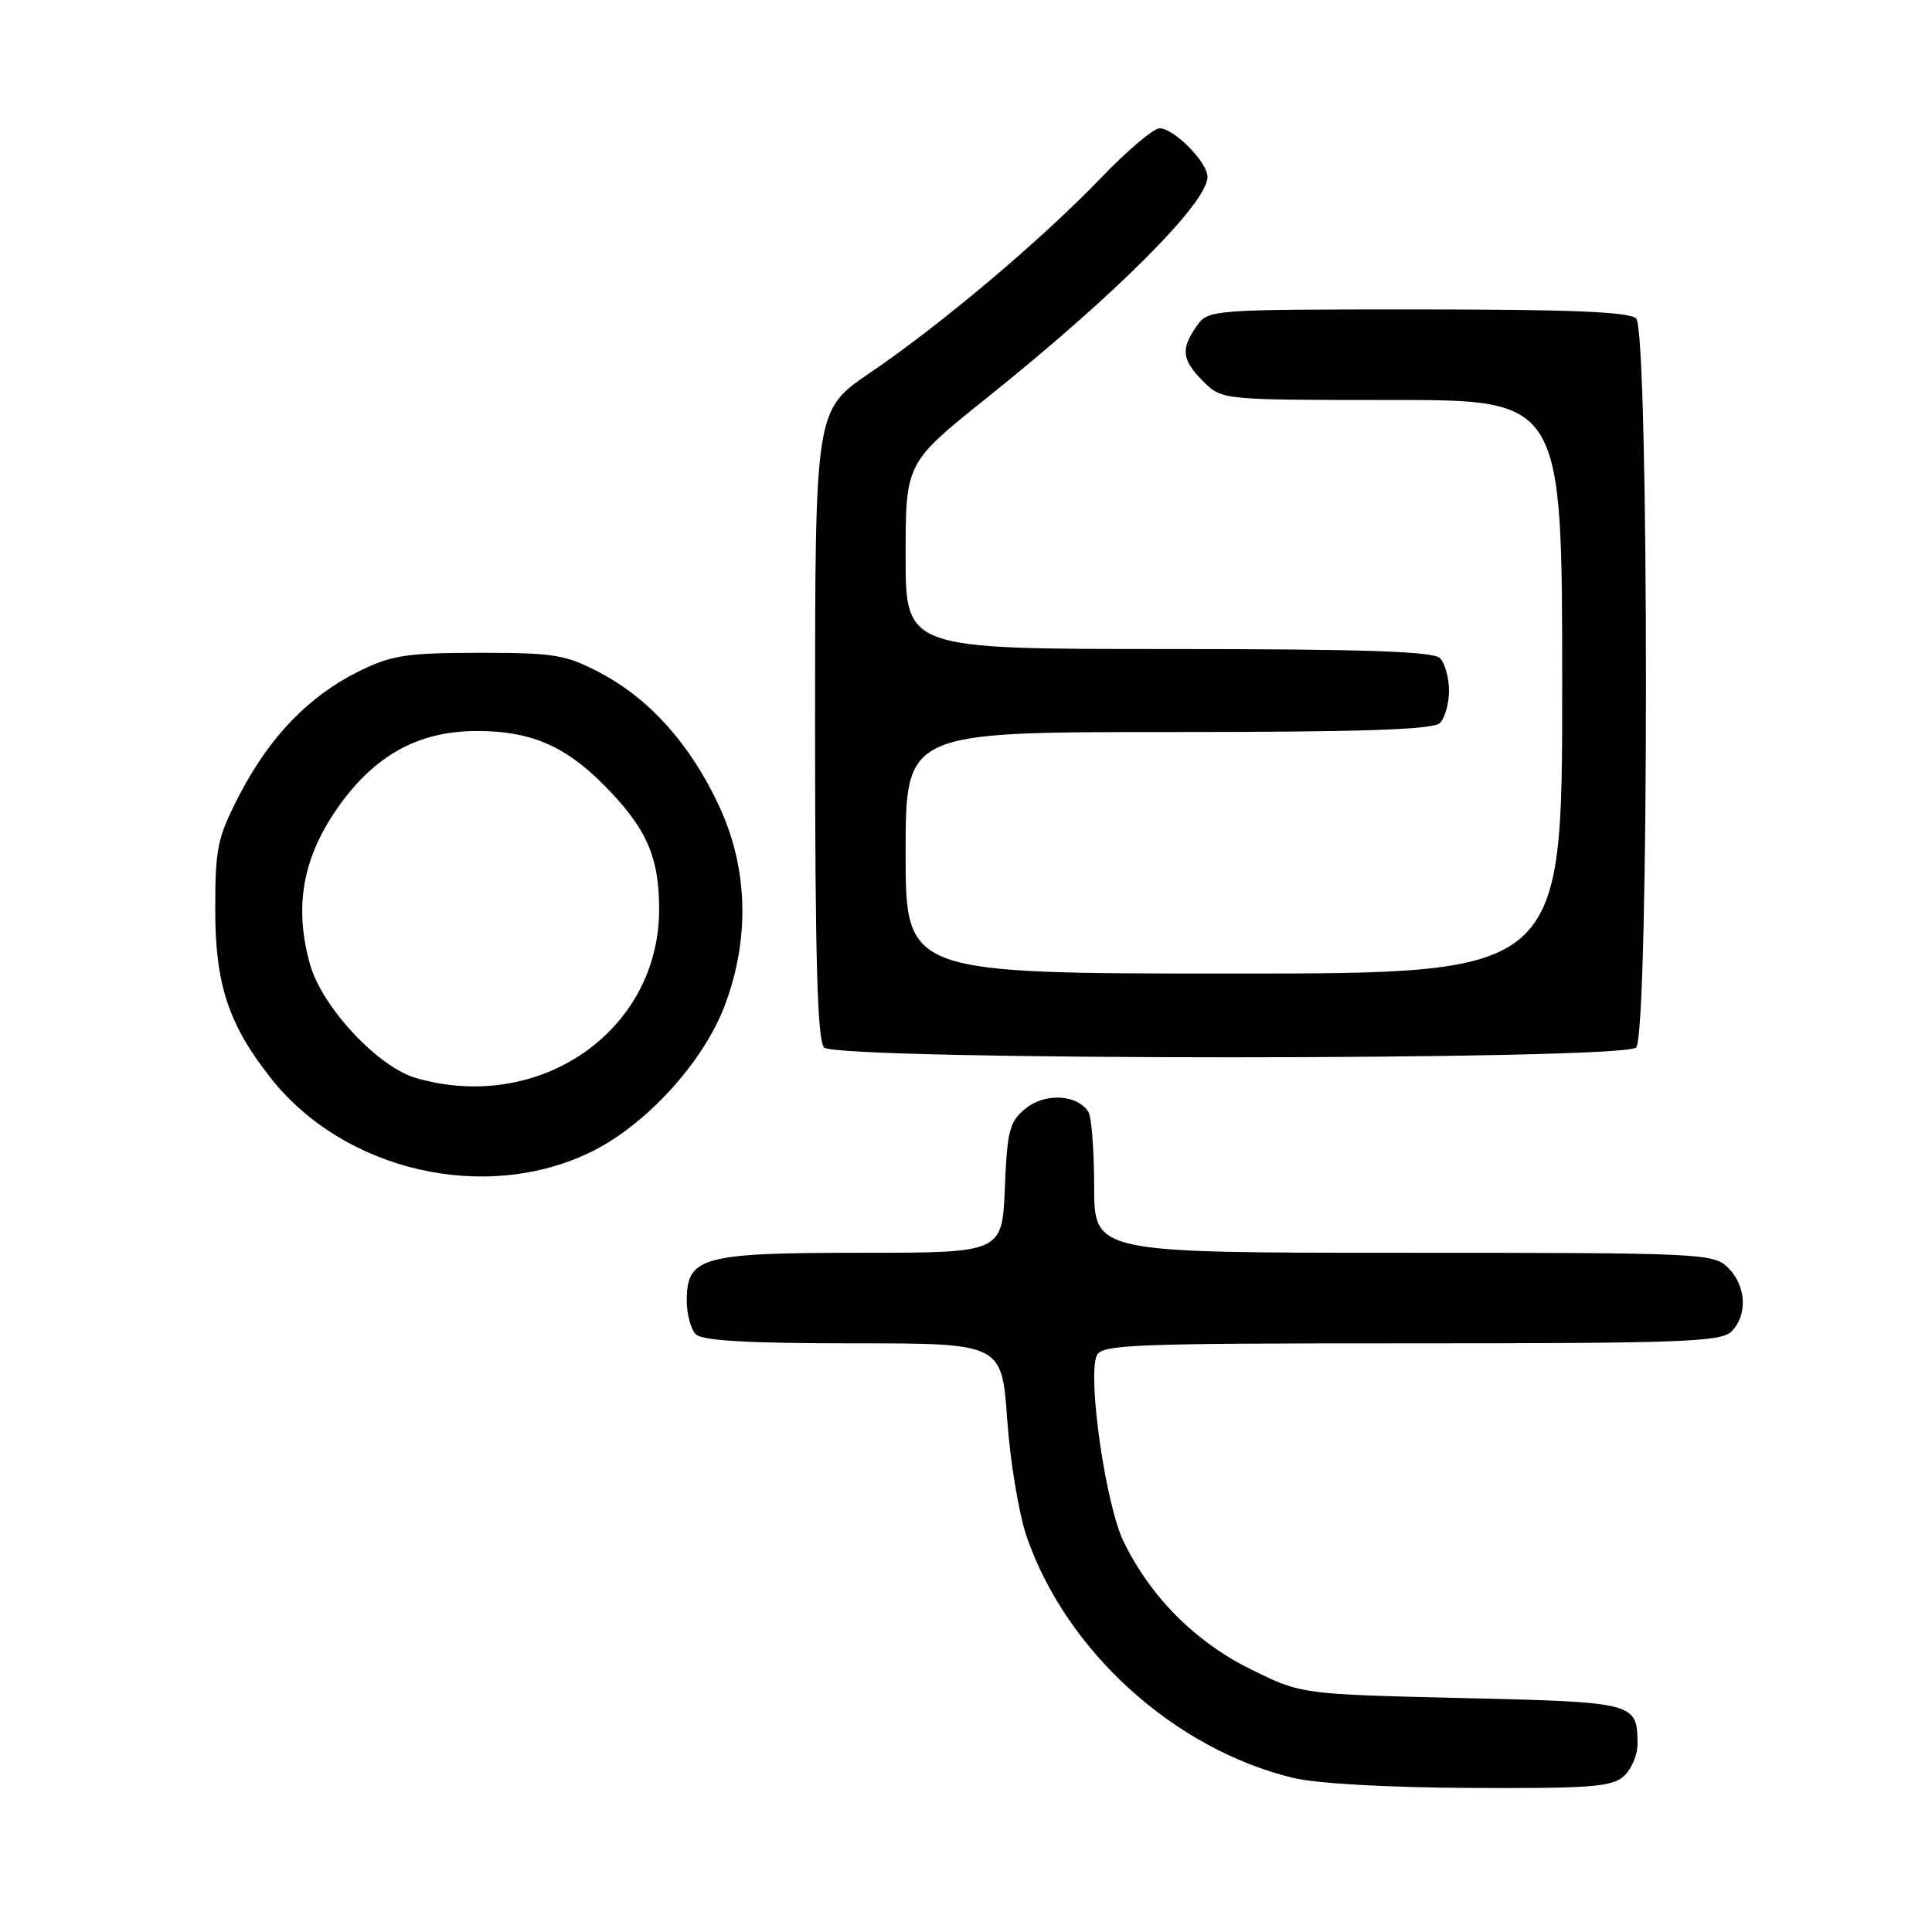 <?xml version="1.0" encoding="UTF-8" standalone="no"?>
<!DOCTYPE svg PUBLIC "-//W3C//DTD SVG 1.1//EN" "http://www.w3.org/Graphics/SVG/1.1/DTD/svg11.dtd" >
<svg xmlns="http://www.w3.org/2000/svg" xmlns:xlink="http://www.w3.org/1999/xlink" version="1.1" viewBox="0 0 256 256">
 <g >
 <path fill="currentColor"
d=" M 215.17 235.35 C 216.18 234.43 216.99 232.52 216.98 231.10 C 216.95 225.59 216.78 225.54 193.77 225.00 C 172.45 224.50 172.45 224.50 165.78 221.21 C 158.39 217.57 152.43 211.59 148.86 204.22 C 146.53 199.40 144.11 182.75 145.30 179.67 C 145.88 178.15 149.54 178.00 186.90 178.00 C 222.80 178.00 228.05 177.81 229.43 176.43 C 231.59 174.26 231.40 170.40 229.00 168.00 C 227.07 166.07 225.67 166.00 186.00 166.00 C 145.00 166.00 145.00 166.00 144.98 157.25 C 144.98 152.44 144.63 147.97 144.22 147.33 C 142.76 145.02 138.50 144.78 135.94 146.85 C 133.76 148.61 133.46 149.74 133.15 157.41 C 132.79 166.00 132.79 166.00 114.12 166.00 C 92.96 166.00 91.00 166.54 91.00 172.36 C 91.00 174.14 91.54 176.14 92.20 176.80 C 93.05 177.65 99.10 178.00 113.07 178.00 C 132.74 178.00 132.74 178.00 133.46 188.10 C 133.85 193.65 135.01 200.62 136.03 203.59 C 141.26 218.78 155.58 231.76 171.34 235.58 C 174.43 236.33 183.88 236.86 194.92 236.91 C 210.74 236.99 213.60 236.77 215.17 235.35 Z  M 78.33 152.63 C 85.59 149.08 93.20 140.74 96.03 133.25 C 99.39 124.34 99.12 115.00 95.27 106.77 C 91.46 98.62 86.11 92.63 79.56 89.17 C 74.96 86.74 73.50 86.50 63.50 86.50 C 53.84 86.51 51.90 86.81 47.54 88.96 C 40.96 92.22 35.77 97.57 31.79 105.22 C 28.81 110.95 28.52 112.29 28.52 120.50 C 28.51 130.42 30.28 135.78 35.93 142.91 C 45.66 155.20 64.32 159.48 78.33 152.63 Z  M 216.80 138.80 C 218.53 137.07 218.53 43.93 216.80 42.20 C 215.92 41.32 208.10 41.00 187.86 41.00 C 160.32 41.00 160.10 41.02 158.56 43.22 C 156.42 46.27 156.59 47.69 159.45 50.55 C 161.91 53.00 161.91 53.00 184.45 53.00 C 207.00 53.00 207.00 53.00 207.00 91.00 C 207.00 129.00 207.00 129.00 163.50 129.00 C 120.00 129.00 120.00 129.00 120.00 113.00 C 120.00 97.00 120.00 97.00 154.80 97.00 C 180.53 97.00 189.91 96.69 190.80 95.80 C 191.46 95.14 192.00 93.20 192.00 91.50 C 192.00 89.80 191.46 87.86 190.80 87.20 C 189.91 86.31 180.53 86.00 154.80 86.00 C 120.00 86.00 120.00 86.00 120.00 73.67 C 120.00 61.34 120.00 61.34 130.75 52.73 C 147.84 39.04 160.00 26.86 160.00 23.44 C 160.00 21.50 155.56 17.00 153.65 17.00 C 152.85 17.00 149.34 19.97 145.85 23.61 C 137.95 31.82 124.77 42.95 115.24 49.43 C 108.00 54.35 108.00 54.35 108.00 95.98 C 108.00 127.02 108.31 137.91 109.20 138.80 C 110.93 140.53 215.07 140.53 216.80 138.80 Z  M 55.15 142.85 C 50.08 141.40 42.66 133.44 41.07 127.75 C 38.97 120.23 40.07 113.80 44.61 107.23 C 49.52 100.12 55.38 96.86 63.24 96.86 C 70.21 96.86 74.78 98.78 79.86 103.86 C 85.62 109.62 87.35 113.46 87.34 120.50 C 87.33 136.59 71.53 147.57 55.15 142.85 Z "/>
</g>
</svg>